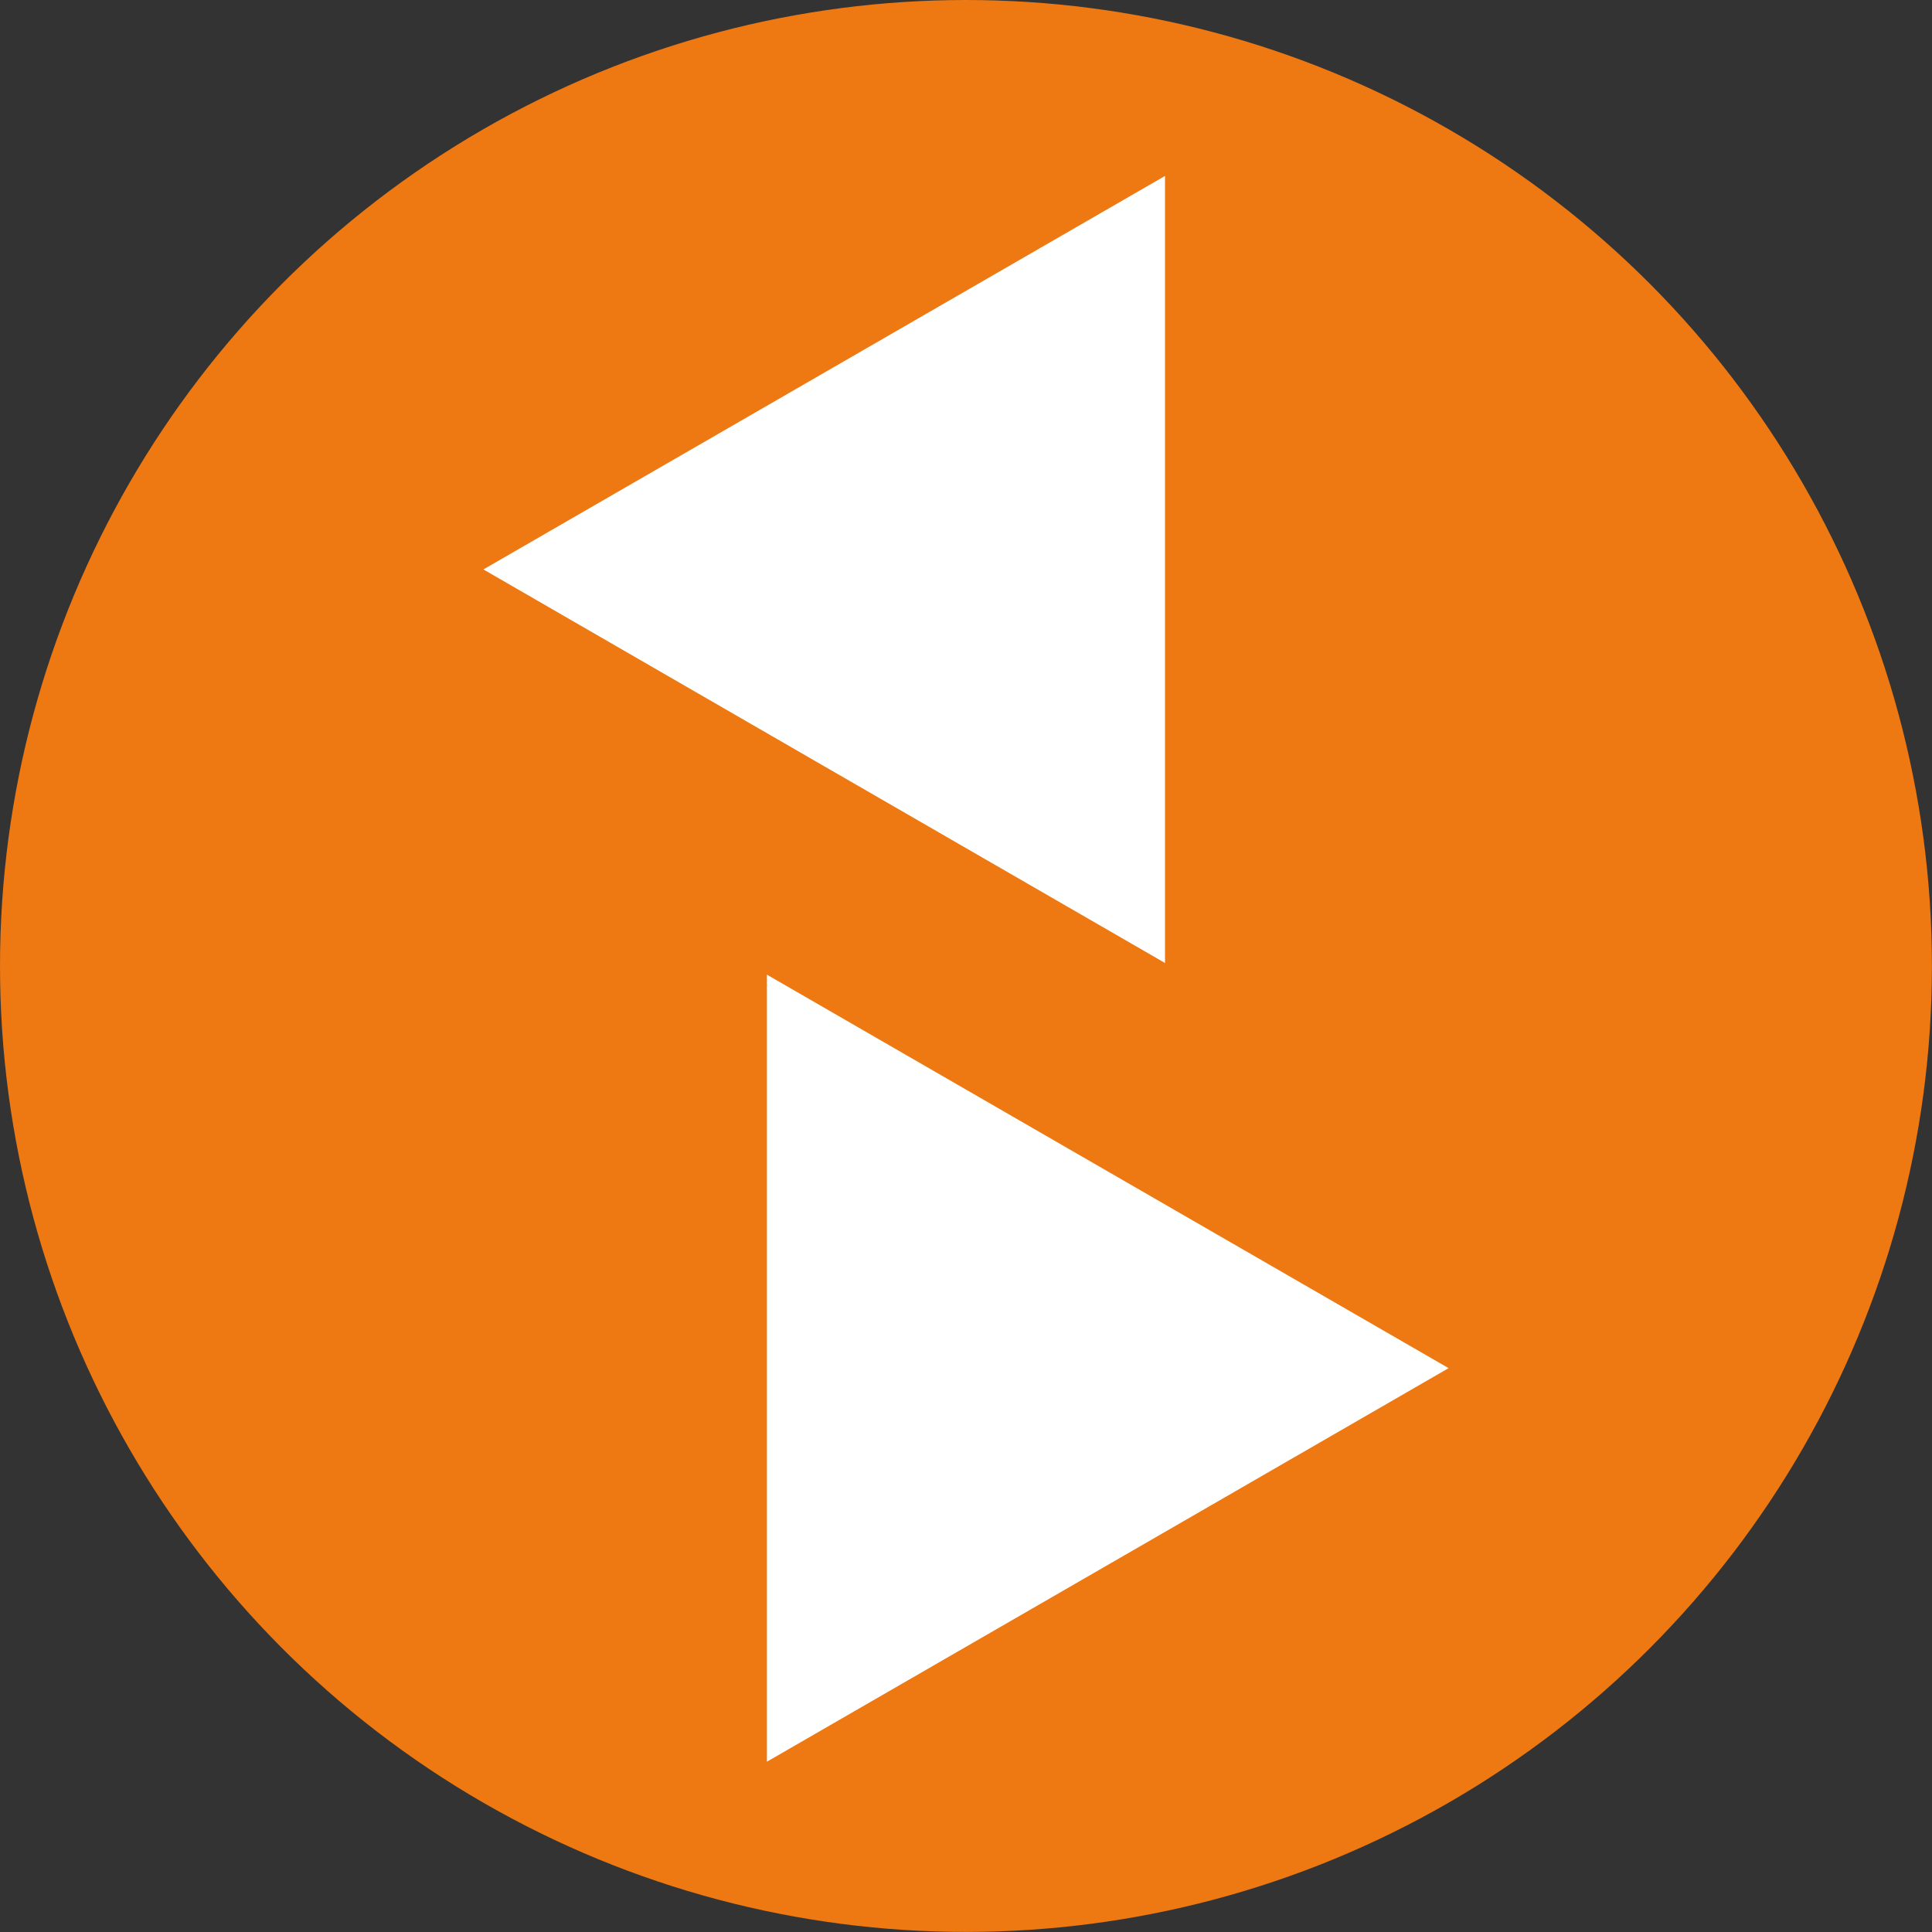 <svg id="Capa_1" data-name="Capa 1" xmlns="http://www.w3.org/2000/svg" viewBox="0 0 260.03 260.03"><rect x="0" y="0" width="260.03" height="260.03" fill="#333333" stroke="none"/><defs><style>.cls-1{fill:#ee7811;}.cls-2{fill:#fff;}</style></defs><title>logo con fondo naranja</title><circle class="cls-1" cx="130.01" cy="130.01" r="130.01"/><polygon class="cls-2" points="65.06 76.64 110.93 50.16 156.8 23.68 156.8 76.64 156.8 129.61 110.93 103.13 65.06 76.64"/><polygon class="cls-2" points="194.97 184.14 149.09 210.63 103.22 237.11 103.22 184.14 103.22 131.18 149.09 157.66 194.97 184.14"/></svg>